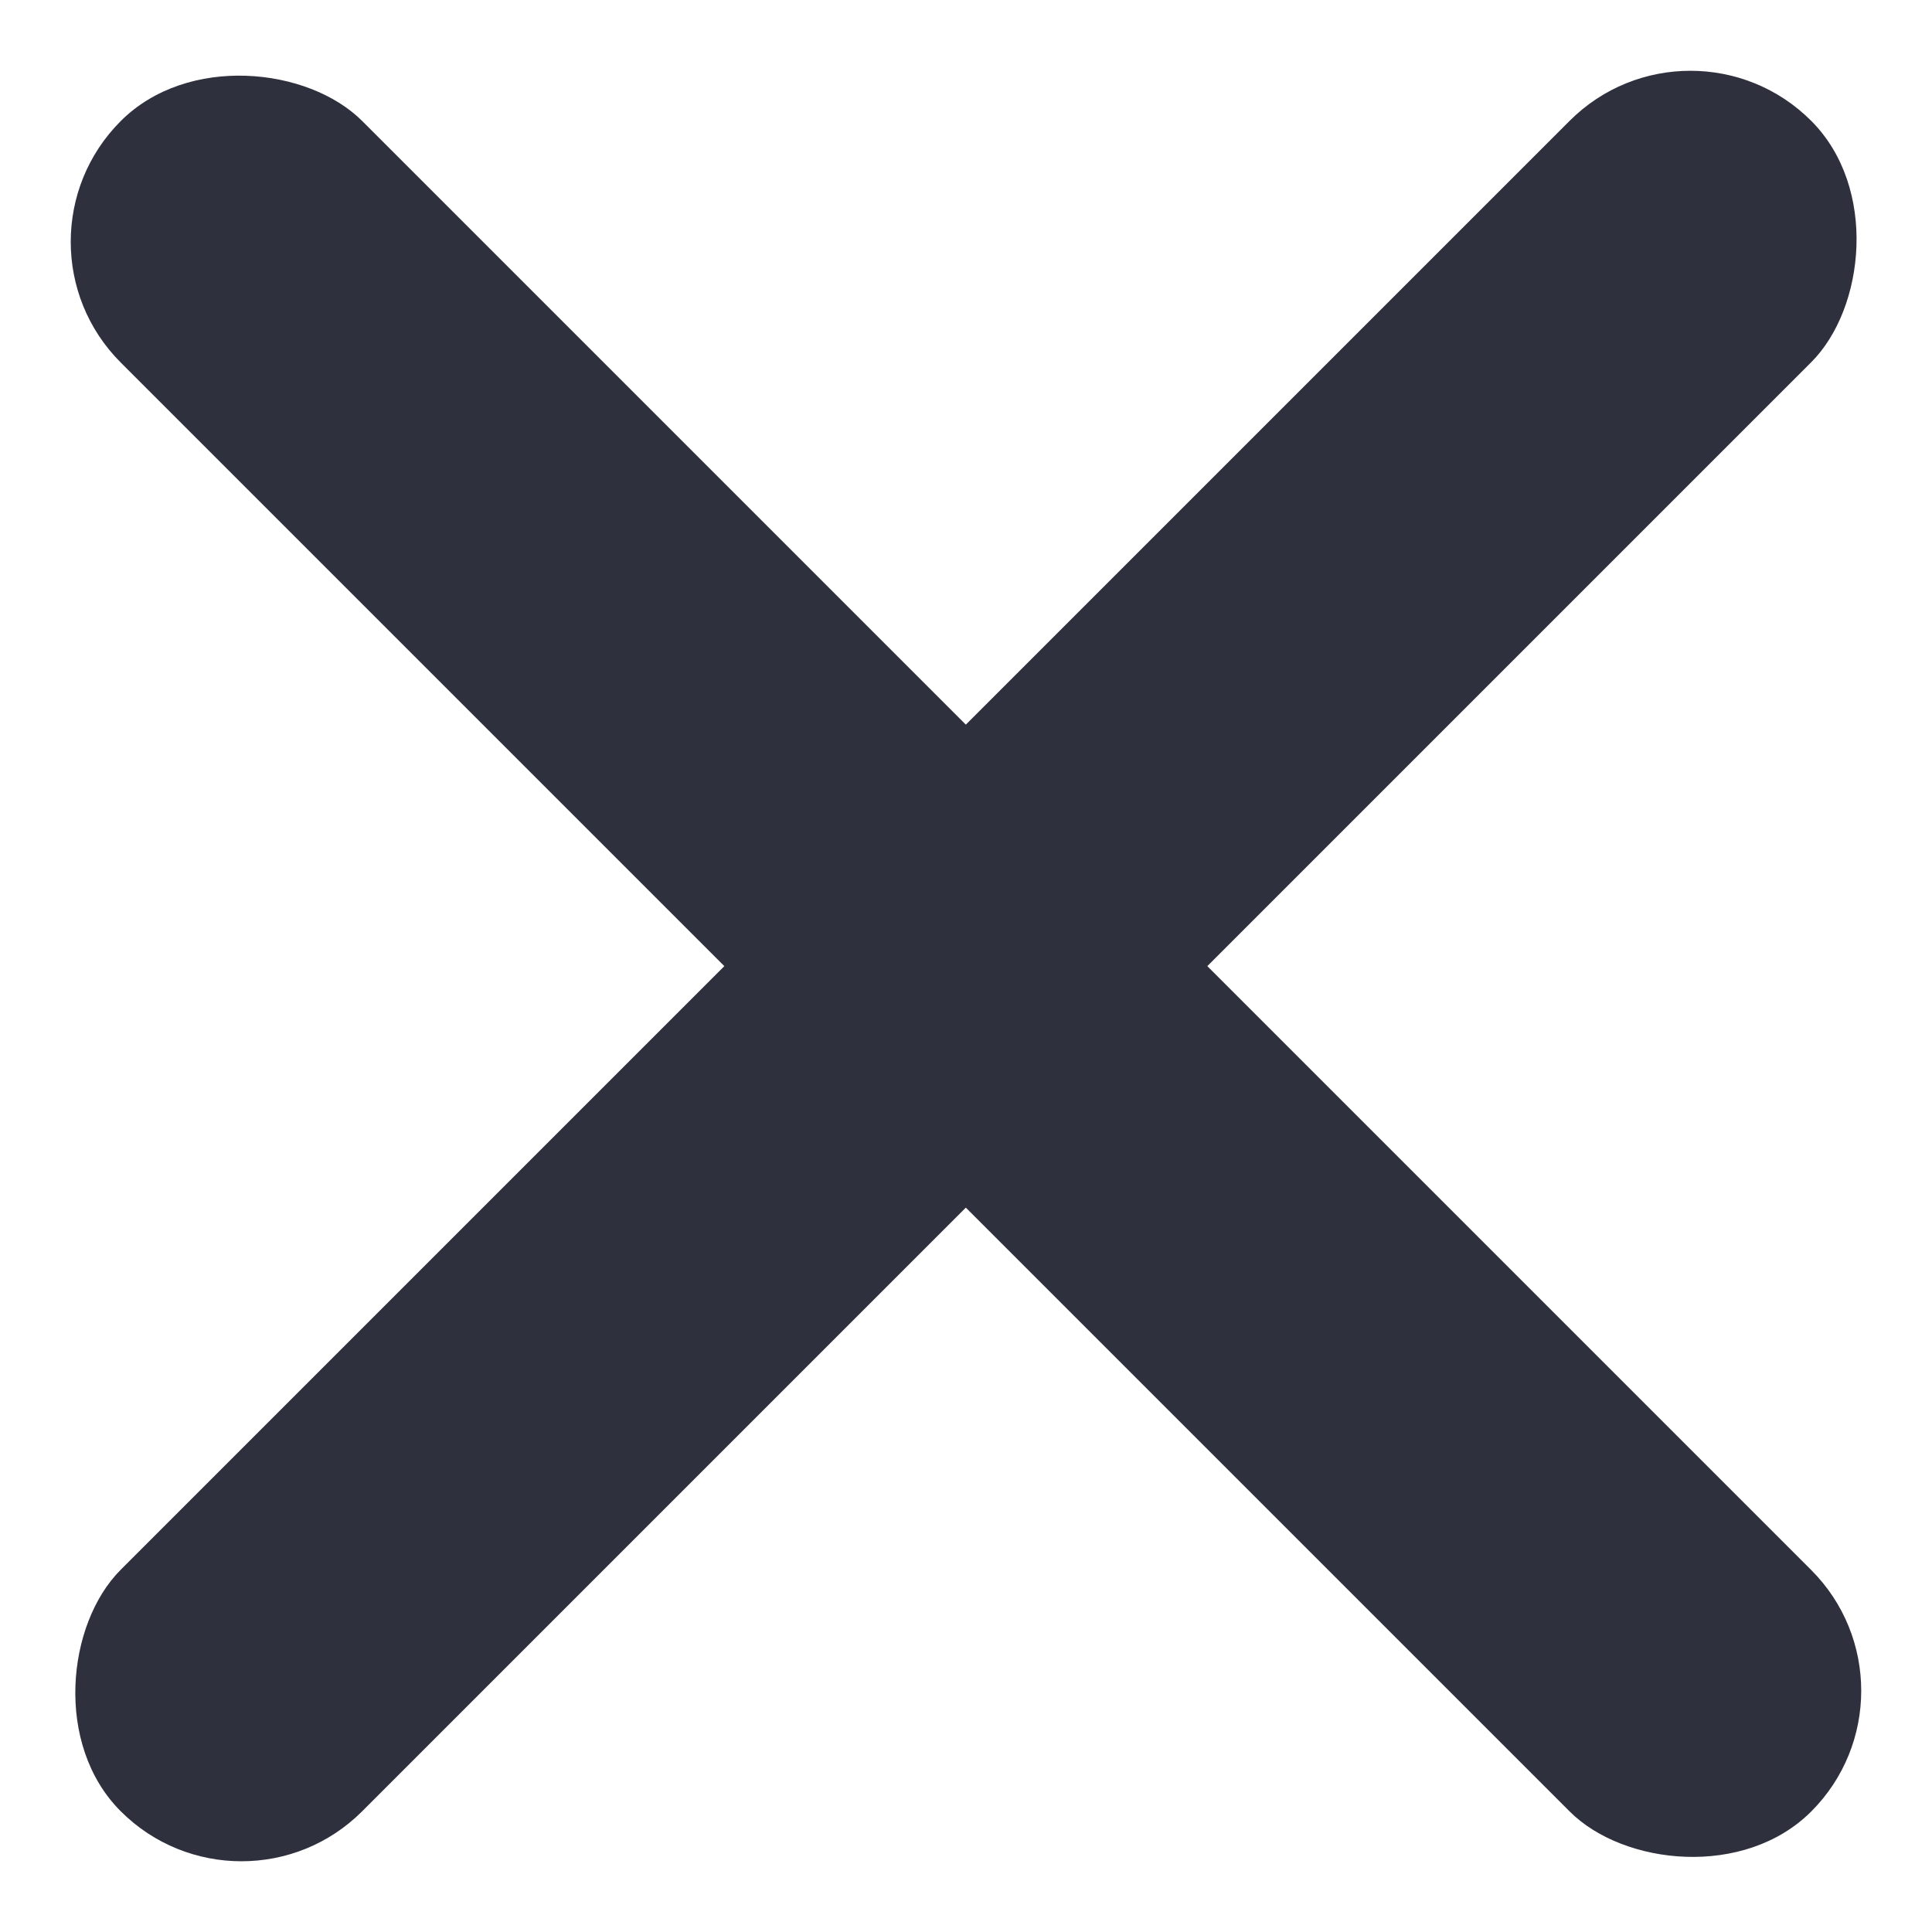 <svg xmlns="http://www.w3.org/2000/svg" viewBox="0 0 11.314 11.316">
  <defs>
    <style>
      .cls-1 {
        fill: #2e303d;
      }
    </style>
  </defs>
  <g id="그룹_665" data-name="그룹 665" transform="translate(18728.656 22774.658)">
    <rect id="사각형_696" data-name="사각형 696" class="cls-1" width="2" height="14" rx="1" transform="translate(-18728.656 -22773.242) rotate(-45)"/>
    <rect id="사각형_697" data-name="사각형 697" class="cls-1" width="2" height="14" rx="1" transform="translate(-18727.242 -22763.344) rotate(-135)"/>
  </g>
</svg>
